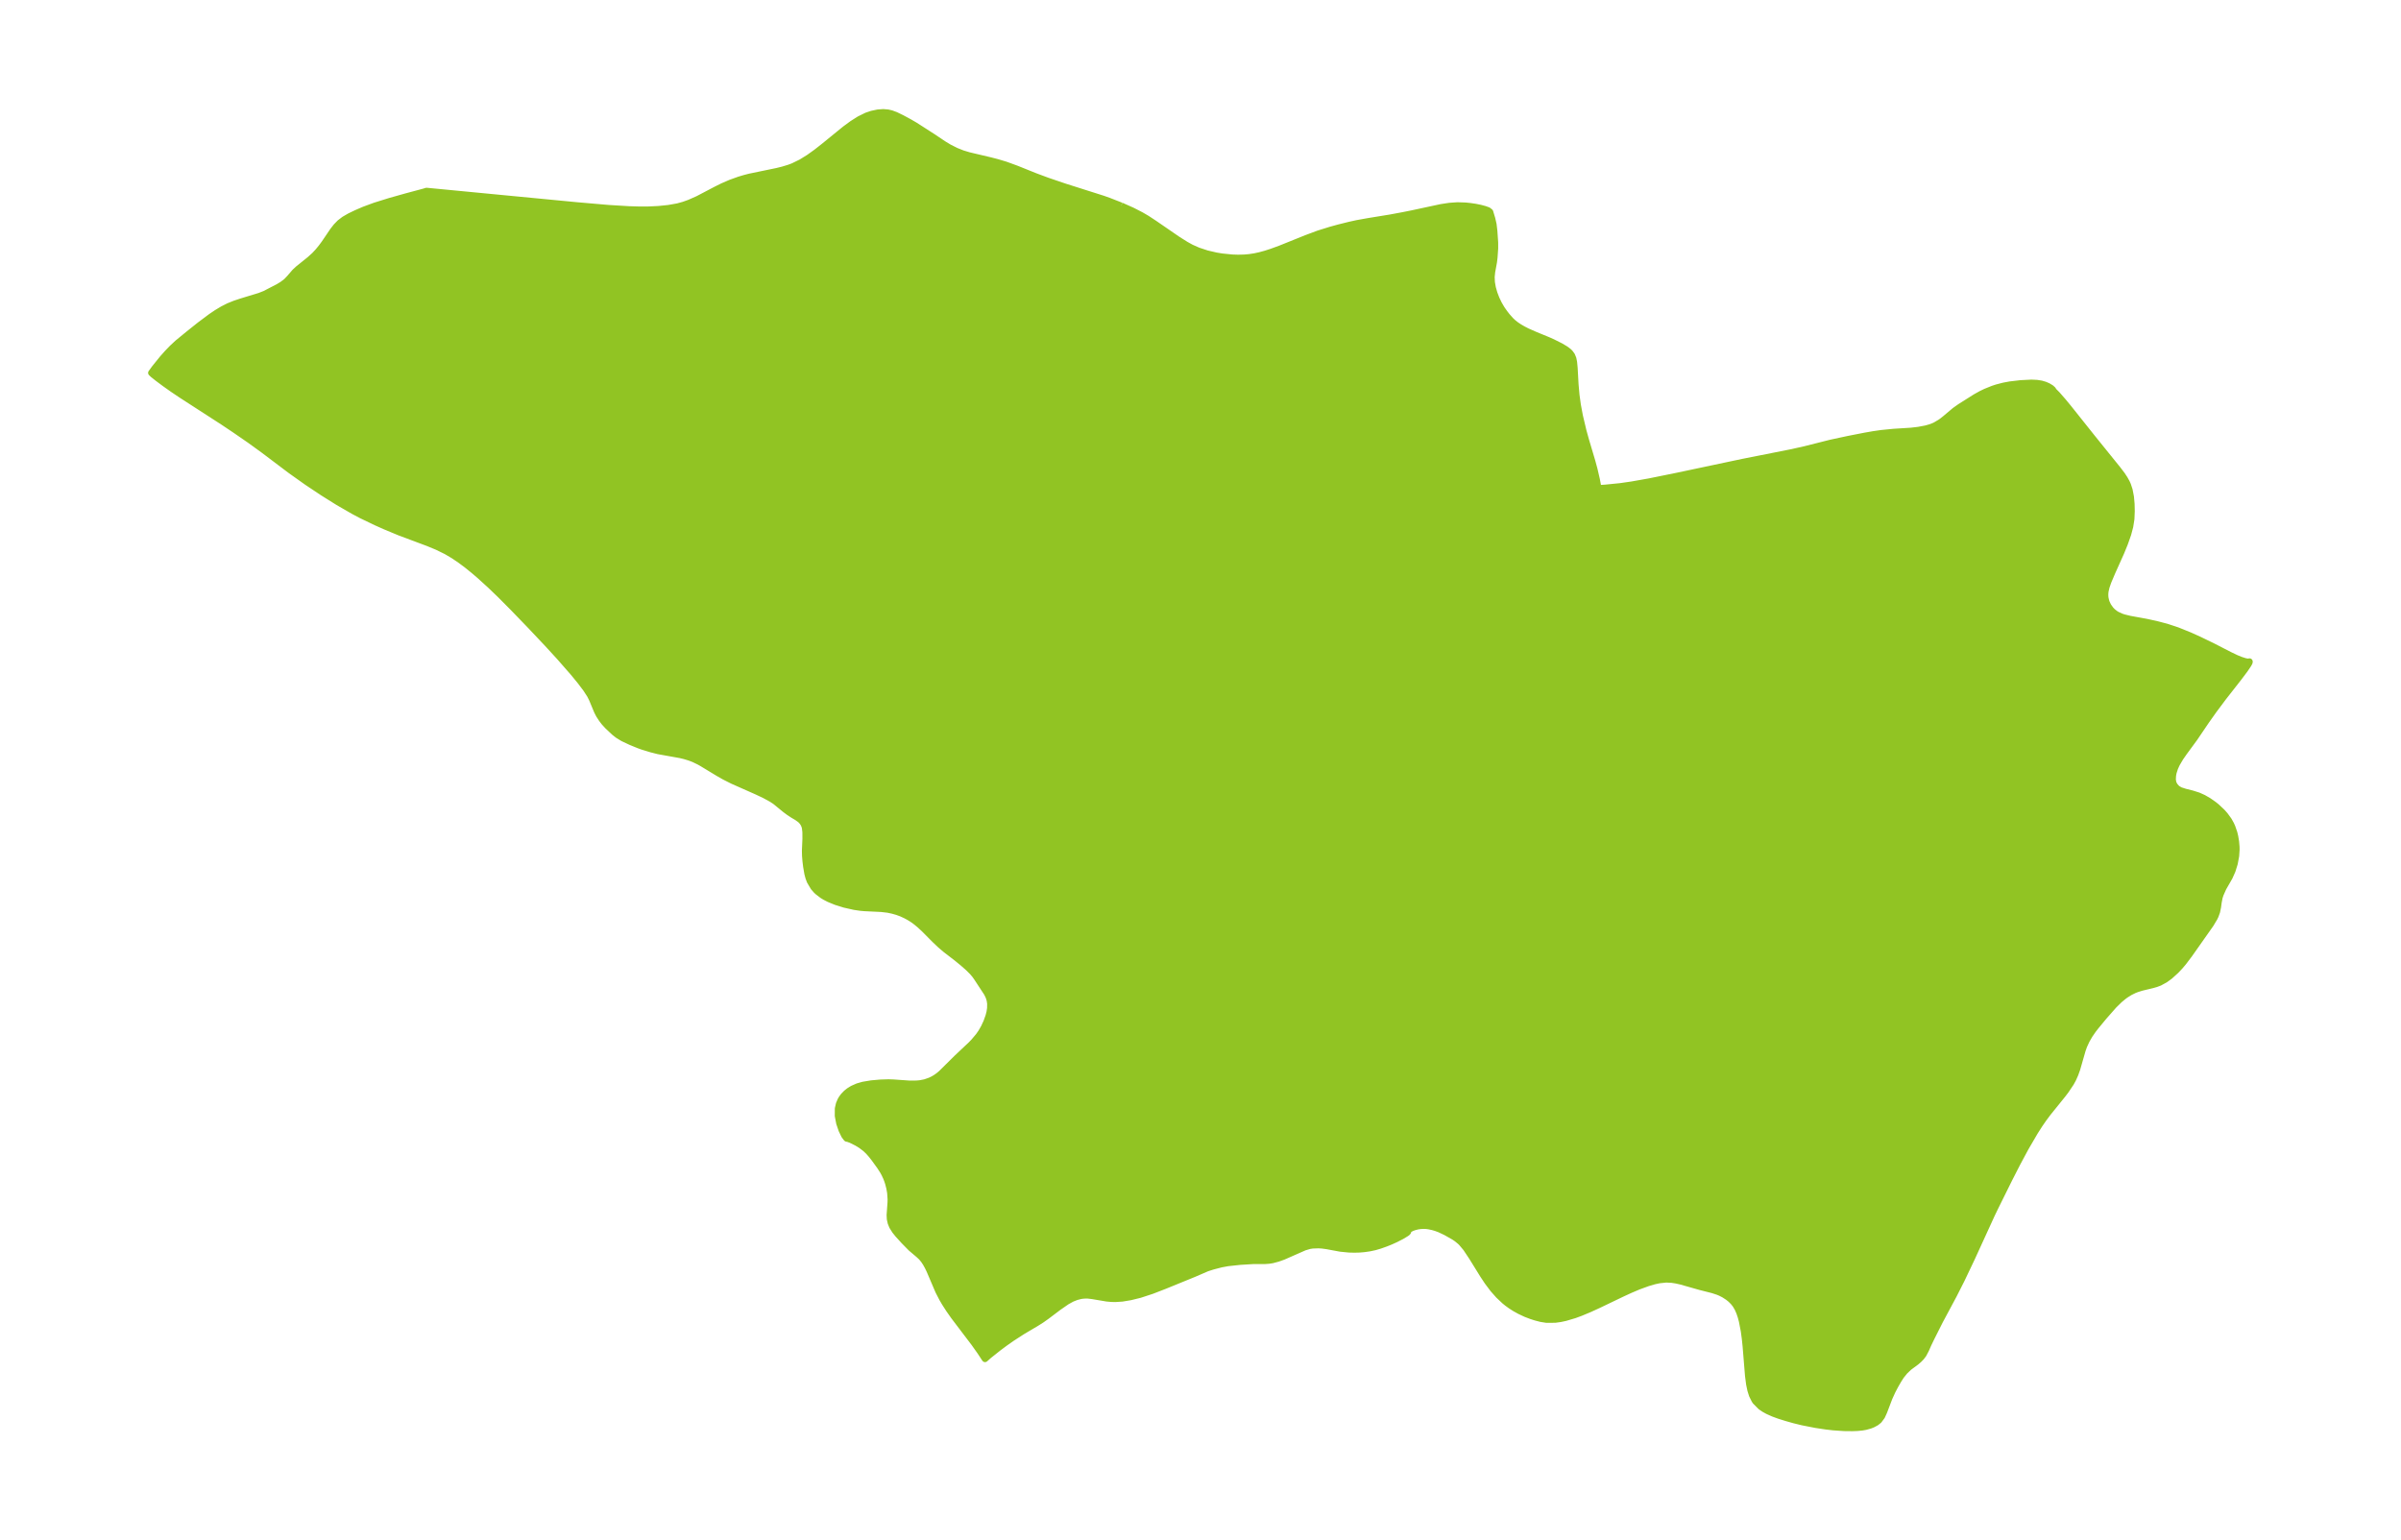 <?xml version="1.0" encoding="UTF-8"?>
<!DOCTYPE svg  PUBLIC '-//W3C//DTD SVG 1.1//EN'  'http://www.w3.org/Graphics/SVG/1.1/DTD/svg11.dtd'>
<svg width="371.52pt" height="238.41pt" version="1.1" viewBox="0 0 371.52 238.41" xmlns="http://www.w3.org/2000/svg" xmlns:xlink="http://www.w3.org/1999/xlink">
 <defs>
  <style type="text/css">*{stroke-linejoin: round; stroke-linecap: butt}</style>
 </defs>
 <g id="figure_1">
  <g id="patch_1">
   <path d="m0 238.41h371.52v-238.41h-371.52v238.41z" fill="none"/>
  </g>
  <g id="axes_1">
   <g id="PatchCollection_1">
    <defs>
     <path id="m6cb74eeee2" d="m173.49-206.56 1.733 0.775 1.341 0.689 0.913 0.534 1.139 0.749 3.572 2.458 1.307 0.824 0.834 0.46 1.072 0.473 1.355 0.447 1.416 0.329 0.927 0.152 1.572 0.157 0.888 0.03 0.96-0.023 0.788-0.069 0.858-0.131 0.773-0.168 0.893-0.244 0.89-0.286 1.371-0.5 4.052-1.631 1.857-0.693 1.885-0.59 1.28-0.351 1.691-0.421 1.134-0.249 1.709-0.307 3.44-0.561 1.901-0.353 1.47-0.293 4.505-0.968 1.261-0.192 1.236-0.087 1.244 0.041 0.708 0.072 0.797 0.117 0.779 0.156 0.712 0.189 0.514 0.188 0.291 0.232 0.314 1.038 0.204 0.888 0.123 1.033 0.122 1.771 0.003 0.899-0.101 1.437-0.086 0.7-0.28 1.535-0.077 0.769 0.038 0.834 0.15 0.848 0.241 0.848 0.319 0.836 0.387 0.811 0.453 0.772 0.449 0.639 0.363 0.468 0.579 0.653 0.366 0.344 0.442 0.351 0.473 0.321 0.623 0.365 0.652 0.334 1.197 0.529 2.031 0.835 0.692 0.309 1.269 0.636 0.774 0.464 0.419 0.318 0.222 0.213 0.301 0.407 0.203 0.502 0.114 0.568 0.084 0.874 0.141 2.543 0.147 1.654 0.212 1.543 0.311 1.668 0.56 2.364 0.425 1.524 0.95 3.196 0.322 1.185 0.365 1.576 0.259 1.358 0.304 0.004 0.766-0.05 2.329-0.233 1.764-0.254 2.738-0.485 4.426-0.899 10.052-2.127 7.466-1.48 2.132-0.475 3.982-1.006 2.711-0.583 2.613-0.512 1.29-0.225 1.248-0.18 1.879-0.186 2.696-0.17 1.15-0.135 1.129-0.213 0.604-0.167 0.556-0.201 0.335-0.151 0.861-0.517 0.656-0.511 1.485-1.251 0.806-0.57 2.389-1.51 0.871-0.486 0.681-0.33 1.156-0.466 0.586-0.193 1.048-0.274 1.014-0.19 1.641-0.193 1.665-0.084 0.836 0.039 0.691 0.11 0.558 0.164 0.485 0.21 0.462 0.279 0.296 0.269 0.08 0.206 0.096 0.06 0.472 0.475 0.924 1.06 0.792 0.961 3.718 4.666 3.952 4.896 0.641 0.846 0.417 0.631 0.306 0.554 0.171 0.379 0.257 0.776 0.207 1.072 0.098 1.095 0.026 1.098-0.053 1.242-0.183 1.155-0.311 1.172-0.51 1.448-0.577 1.407-1.354 3.016-0.622 1.467-0.294 0.84-0.158 0.706-0.035 0.421 0.013 0.388 0.032 0.248 0.11 0.461 0.083 0.236 0.238 0.494 0.392 0.552 0.315 0.323 0.419 0.325 0.251 0.152 0.65 0.296 0.425 0.141 0.9 0.22 2.514 0.458 1.585 0.344 1.6 0.421 1.637 0.541 1.954 0.789 1.429 0.647 2.039 0.985 2.682 1.378 1.046 0.5 0.7 0.283 0.702 0.221 0.514 0.082 0.075-0.013 0.043-0.05-0.002 0.115-0.175 0.323-0.552 0.818-0.965 1.282-2.357 3.012-1.458 1.951-1.168 1.647-1.842 2.718-1.608 2.189-0.577 0.83-0.557 0.95-0.283 0.621-0.227 0.712-0.088 0.461-0.034 0.653 0.086 0.497 0.215 0.431 0.317 0.359 0.15 0.124 0.409 0.241 0.756 0.243 1.064 0.266 0.98 0.309 0.797 0.36 0.805 0.466 0.792 0.555 0.378 0.301 0.898 0.838 0.442 0.497 0.583 0.799 0.346 0.619 0.188 0.414 0.316 0.916 0.131 0.543 0.136 0.814 0.069 0.793 0.008 0.433-0.064 0.974-0.222 1.189-0.344 1.106-0.436 0.983-0.966 1.687-0.448 1.015-0.146 0.463-0.142 0.739-0.099 0.735-0.151 0.735-0.218 0.602-0.157 0.332-0.598 1-3.276 4.654-0.941 1.247-0.469 0.556-0.661 0.707-0.96 0.869-0.715 0.522-0.863 0.472-0.554 0.209-0.565 0.161-1.661 0.399-0.73 0.228-0.424 0.166-0.66 0.327-0.637 0.398-0.336 0.245-0.642 0.532-0.888 0.87-1.525 1.735-1.219 1.475-0.469 0.604-0.534 0.777-0.471 0.816-0.392 0.852-0.233 0.65-0.837 2.92-0.286 0.8-0.349 0.783-0.325 0.593-0.787 1.176-0.485 0.636-2.282 2.827-0.682 0.917-0.596 0.864-0.724 1.13-1.442 2.468-1.281 2.385-1.249 2.445-2.203 4.447-0.496 1.027-3.06 6.69-1.61 3.385-1.233 2.437-2.15 4.014-1.279 2.543-0.499 1.03-0.365 0.835-0.387 0.74-0.33 0.44-0.363 0.374-0.441 0.379-1.091 0.808-0.652 0.616-0.598 0.743-0.445 0.704-0.454 0.792-0.434 0.829-0.483 1.061-0.807 2.119-0.333 0.735-0.458 0.621-0.421 0.338-0.54 0.291-0.39 0.155-0.724 0.202-0.545 0.094-0.724 0.07-0.771 0.028-1.25-0.013-1.698-0.114-1.143-0.134-1.596-0.242-2.062-0.405-1.238-0.304-1.225-0.348-1.111-0.348-0.916-0.336-0.841-0.376-0.562-0.31-0.513-0.349-0.826-0.83-0.131-0.194-0.381-0.767-0.247-0.773-0.193-0.918-0.172-1.304-0.376-4.612-0.116-1.116-0.16-1.196-0.296-1.542-0.187-0.701-0.224-0.662-0.272-0.617-0.331-0.561-0.319-0.407-0.426-0.427-0.416-0.336-0.642-0.414-0.529-0.269-0.374-0.156-0.805-0.266-2.001-0.51-2.918-0.829-0.75-0.168-0.654-0.103-0.9-0.048-1.091 0.115-0.745 0.162-0.966 0.28-1.49 0.542-1.253 0.531-1.264 0.581-3.718 1.784-1.355 0.619-1.352 0.565-0.948 0.349-1.426 0.424-0.787 0.167-0.777 0.107-1.328 0.012-0.885-0.141-0.864-0.227-0.637-0.206-0.846-0.325-0.933-0.438-0.725-0.402-0.634-0.403-0.569-0.412-0.401-0.325-0.93-0.876-0.855-0.965-0.861-1.145-0.694-1.048-1.729-2.794-0.899-1.349-0.697-0.834-0.179-0.175-0.54-0.447-0.449-0.306-1.248-0.708-0.999-0.474-0.577-0.21-0.476-0.137-0.586-0.125-0.371-0.051-0.354-0.021-0.568 0.024-0.465 0.067-0.528 0.137-0.364 0.135-0.323 0.169-0.232 0.206-0.052 0.11 0.01 0.109-0.086 0.105-0.175 0.131-0.715 0.431-0.89 0.458-0.831 0.377-0.722 0.291-0.935 0.332-0.77 0.225-0.82 0.176-0.841 0.12-0.734 0.062-0.757 0.019-0.831-0.02-1.335-0.131-2.088-0.387-0.753-0.102-0.564-0.034-0.921 0.033-0.477 0.076-0.764 0.227-3.273 1.44-0.806 0.29-0.89 0.24-0.511 0.081-0.672 0.05-1.842 0.003-1.955 0.119-1.924 0.208-1.027 0.189-1.284 0.334-0.906 0.29-2.021 0.873-4.537 1.851-1.959 0.76-1.863 0.611-1.47 0.361-1.27 0.209-1.081 0.07-0.598-0.017-0.709-0.065-2.221-0.373-0.683-0.08-0.402-0.008-0.436 0.033-0.336 0.054-0.599 0.154-0.701 0.274-0.816 0.451-1.264 0.877-1.816 1.371-0.806 0.572-0.746 0.473-2.203 1.305-1.604 1.035-1.151 0.807-0.962 0.717-1.484 1.181-0.602 0.537-0.725-1.106-0.943-1.332-3.143-4.143-0.756-1.076-0.653-1.017-0.402-0.689-0.573-1.11-1.38-3.228-0.275-0.568-0.295-0.533-0.323-0.49-0.359-0.435-0.415-0.391-1.216-1.032-1.085-1.105-0.916-1.008-0.457-0.567-0.428-0.681-0.225-0.554-0.129-0.581-0.033-0.602 0.139-1.941 0.012-0.52-0.068-0.99-0.129-0.749-0.192-0.747-0.145-0.441-0.169-0.436-0.273-0.585-0.253-0.456-0.468-0.722-0.889-1.224-0.412-0.524-0.437-0.497-0.472-0.454-0.69-0.524-0.66-0.402-0.884-0.443-0.54-0.196-0.109-0.003-0.05-0.021-0.339-0.448-0.41-0.847-0.363-1.06-0.219-1.141 0.007-1.125 0.165-0.713 0.231-0.546 0.176-0.304 0.286-0.389 0.432-0.446 0.424-0.336 0.528-0.327 0.802-0.355 0.828-0.238 1.285-0.215 1.416-0.126 1.233-0.039 0.742 0.025 2.546 0.179 1.079-0.012 0.55-0.053 0.742-0.145 0.772-0.269 0.446-0.214 0.416-0.241 0.459-0.324 0.421-0.353 2.428-2.405 2.17-2.044 0.436-0.452 0.742-0.88 0.413-0.593 0.422-0.735 0.395-0.85 0.337-0.947 0.149-0.591 0.089-0.603 0.011-0.702-0.076-0.516-0.097-0.346-0.12-0.316-0.229-0.459-1.579-2.408-0.282-0.395-0.388-0.46-0.645-0.642-0.829-0.732-0.94-0.769-1.756-1.354-0.781-0.666-0.896-0.849-1.642-1.654-0.685-0.632-0.499-0.415-0.503-0.374-0.624-0.393-0.517-0.279-0.68-0.313-0.668-0.244-0.668-0.19-0.746-0.159-1.023-0.12-2.596-0.124-0.614-0.054-0.963-0.142-1.529-0.344-1.319-0.413-1.078-0.442-0.641-0.332-0.385-0.236-0.712-0.545-0.218-0.205-0.427-0.489-0.553-0.935-0.207-0.542-0.171-0.637-0.192-1.12-0.101-0.825-0.066-0.811-0.018-0.78 0.077-1.807-0.005-1.082-0.078-0.683-0.102-0.345-0.162-0.331-0.177-0.256-0.283-0.3-0.526-0.376-0.594-0.348-0.633-0.415-0.594-0.441-1.559-1.274-0.574-0.374-1.065-0.581-1.172-0.553-3.778-1.675-1.239-0.625-0.974-0.555-2.551-1.545-0.398-0.221-0.849-0.413-0.708-0.263-0.681-0.207-0.69-0.167-3.426-0.615-1.077-0.276-1.349-0.412-0.598-0.217-1.195-0.488-1.232-0.58-0.793-0.487-0.563-0.446-1.043-0.987-0.485-0.534-0.388-0.504-0.424-0.656-0.286-0.558-0.783-1.882-0.307-0.615-0.645-0.993-0.902-1.19-1.055-1.288-2.152-2.458-1.855-2.024-2.735-2.897-2.622-2.714-1.954-1.966-1.557-1.496-1.651-1.499-0.841-0.721-1.032-0.837-1.056-0.792-1.086-0.736-1.125-0.663-1.381-0.676-1.428-0.593-4.402-1.647-2.234-0.929-1.342-0.598-2.332-1.119-1.216-0.643-2.391-1.379-2.353-1.472-2.506-1.671-2.542-1.807-4.098-3.094-2.149-1.559-2.298-1.586-1.845-1.235-6.46-4.175-1.312-0.882-1.255-0.888-1.058-0.788-0.752-0.594-0.28-0.266 0.538-0.74 1.206-1.492 0.73-0.823 0.783-0.811 0.824-0.765 1.678-1.375 1.731-1.382 1.749-1.308 0.886-0.597 0.898-0.54 0.916-0.467 0.979-0.397 0.987-0.329 2.834-0.862 0.837-0.33 2.065-1.068 0.59-0.358 0.537-0.394 0.199-0.175 0.429-0.453 0.826-0.957 0.488-0.455 1.818-1.462 0.738-0.67 0.531-0.569 0.501-0.61 0.475-0.639 1.347-1.985 0.499-0.641 0.562-0.577 0.677-0.513 0.844-0.488 1.053-0.507 1.177-0.507 1.648-0.61 2.337-0.729 2.49-0.701 2.885-0.774 0.274-0.095 23.305 2.24 4.865 0.422 3.171 0.193 1.56 0.046 1.538-0.006 1.529-0.076 1.492-0.154 1.423-0.252 0.92-0.254 0.901-0.322 1.327-0.588 2.754-1.447 1.046-0.52 1.235-0.536 1.315-0.474 0.868-0.26 0.778-0.2 4.214-0.873 0.9-0.222 0.986-0.3 0.633-0.24 1.24-0.607 1.191-0.738 1.155-0.829 1.129-0.886 3.315-2.7 1.101-0.81 1.108-0.703 1.119-0.549 0.798-0.27 0.933-0.198 0.847-0.062 0.703 0.059 0.543 0.126 0.673 0.25 0.952 0.462 1.166 0.629 0.866 0.505 2.791 1.793 1.63 1.094 0.848 0.513 1.085 0.547 1.004 0.399 0.997 0.3 3.301 0.78 1.05 0.271 1.321 0.396 1.66 0.606 2.929 1.177 1.84 0.684 2.724 0.927 5.899 1.873 0.876 0.31 1.938 0.76" stroke="#91c423"/>
    </defs>
    <g clip-path="url(#pa8f246f4ca)">
     <use y="238.405" fill="#91c423" stroke="#91c423" xlink:href="#m6cb74eeee2"/>
    </g>
   </g>
  </g>
 </g>
 <defs>
  <clipPath id="pa8f246f4ca">
   <rect x="7.2" y="7.2" width="357.12" height="224.01"/>
  </clipPath>
 </defs>
</svg>
